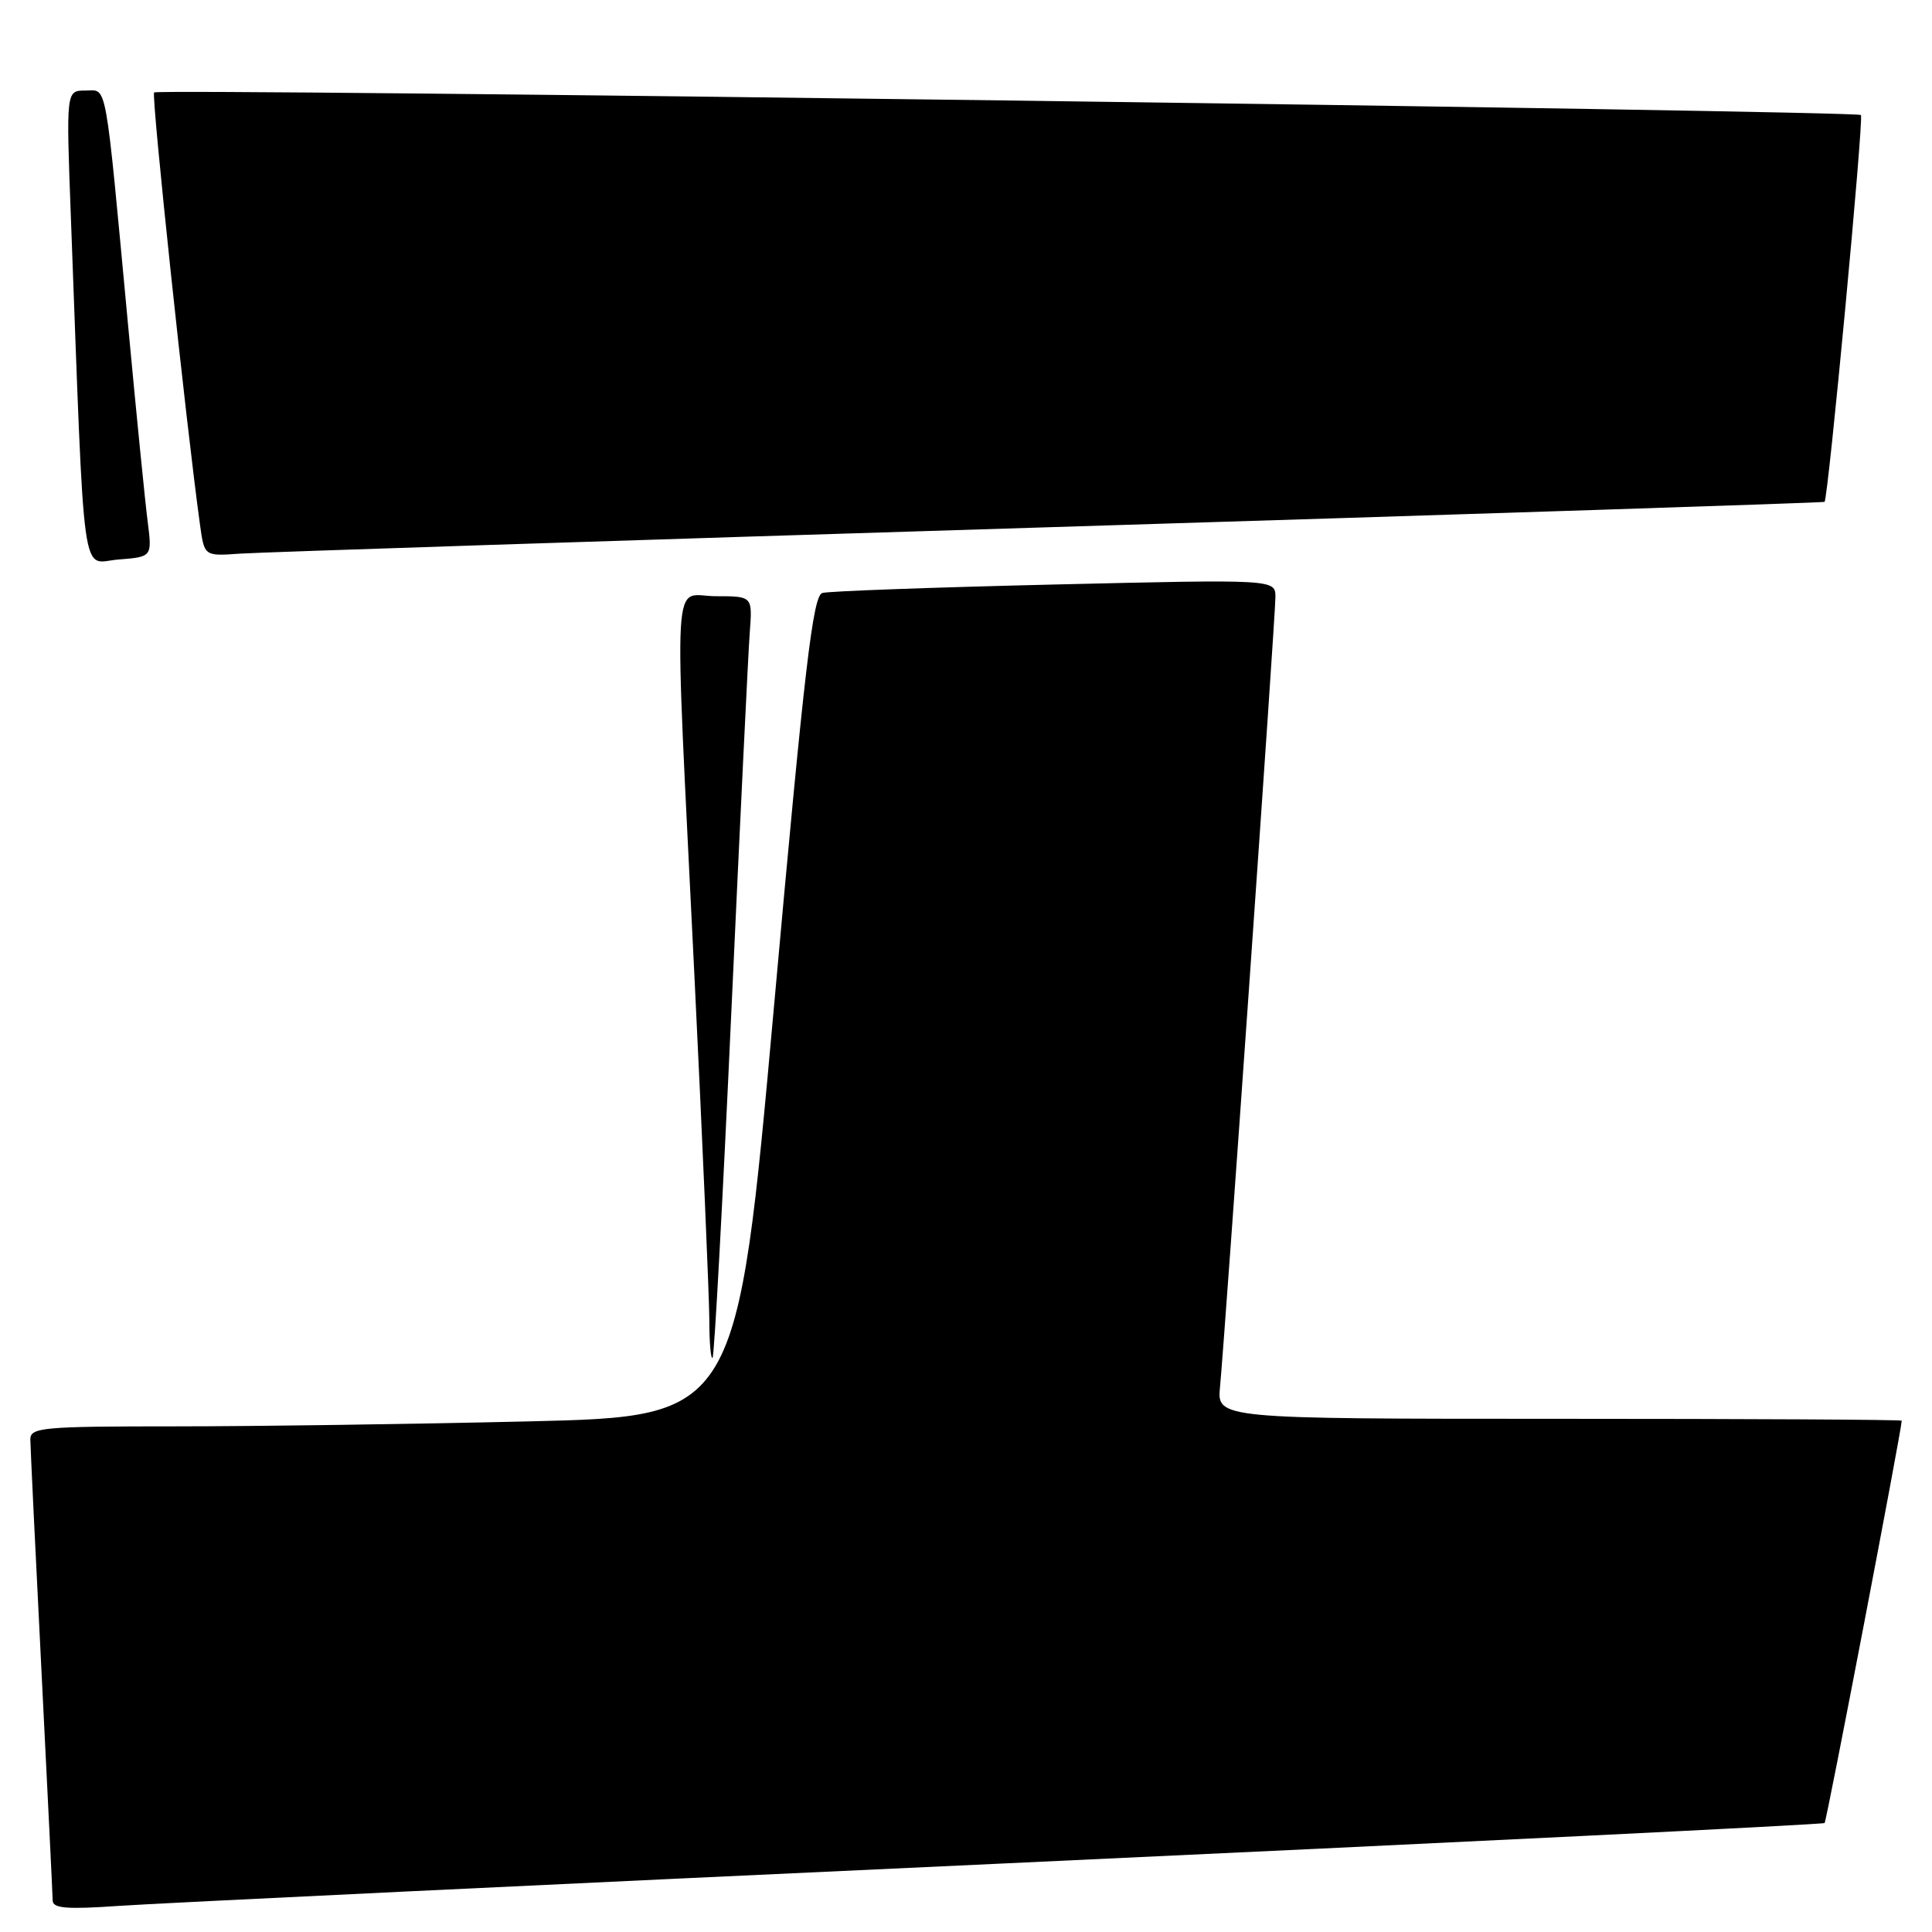 <?xml version="1.0" encoding="UTF-8" standalone="no"?>
<!DOCTYPE svg PUBLIC "-//W3C//DTD SVG 1.1//EN" "http://www.w3.org/Graphics/SVG/1.1/DTD/svg11.dtd" >
<svg xmlns="http://www.w3.org/2000/svg" xmlns:xlink="http://www.w3.org/1999/xlink" version="1.1" viewBox="0 0 256 256">
 <g >
 <path fill="currentColor"
d=" M 132.96 246.92 C 192.62 244.16 241.58 241.75 241.77 241.56 C 242.04 241.30 251.95 189.56 251.99 188.25 C 252.00 188.11 231.58 188.00 206.62 188.00 C 161.25 188.00 161.25 188.00 161.66 183.75 C 162.32 176.89 169.00 81.73 169.00 79.13 C 169.00 76.76 169.00 76.76 139.75 77.45 C 123.66 77.83 109.81 78.33 108.97 78.57 C 107.71 78.92 106.61 88.31 102.56 133.34 C 97.66 187.69 97.66 187.69 70.08 188.34 C 54.91 188.70 33.84 189.00 23.25 189.00 C 5.58 189.00 4.00 189.14 4.02 190.75 C 4.03 191.71 4.69 205.55 5.50 221.50 C 6.30 237.45 6.97 251.10 6.98 251.83 C 7.00 252.87 8.85 253.02 15.75 252.54 C 20.56 252.20 73.31 249.67 132.96 246.92 Z  M 96.91 134.00 C 98.06 108.97 99.15 86.36 99.35 83.75 C 99.71 79.00 99.71 79.00 94.85 79.00 C 88.99 79.00 89.30 73.62 92.00 129.00 C 93.09 151.28 93.98 171.94 93.99 174.92 C 93.99 177.90 94.19 180.15 94.42 179.92 C 94.65 179.69 95.77 159.02 96.91 134.00 Z  M 19.57 69.14 C 19.24 66.59 18.09 55.05 17.01 43.50 C 13.85 9.79 14.26 12.00 11.31 12.00 C 8.76 12.00 8.76 12.00 9.39 28.75 C 11.27 78.84 10.67 74.54 15.68 74.14 C 20.16 73.79 20.16 73.79 19.57 69.14 Z  M 139.00 69.86 C 195.38 68.12 241.62 66.61 241.76 66.50 C 242.24 66.15 246.99 15.65 246.58 15.24 C 246.00 14.66 20.98 11.68 20.42 12.25 C 20.03 12.64 24.64 56.04 26.51 69.60 C 27.08 73.70 27.08 73.70 31.79 73.36 C 34.38 73.18 82.62 71.60 139.00 69.86 Z "/>
</g>
</svg>